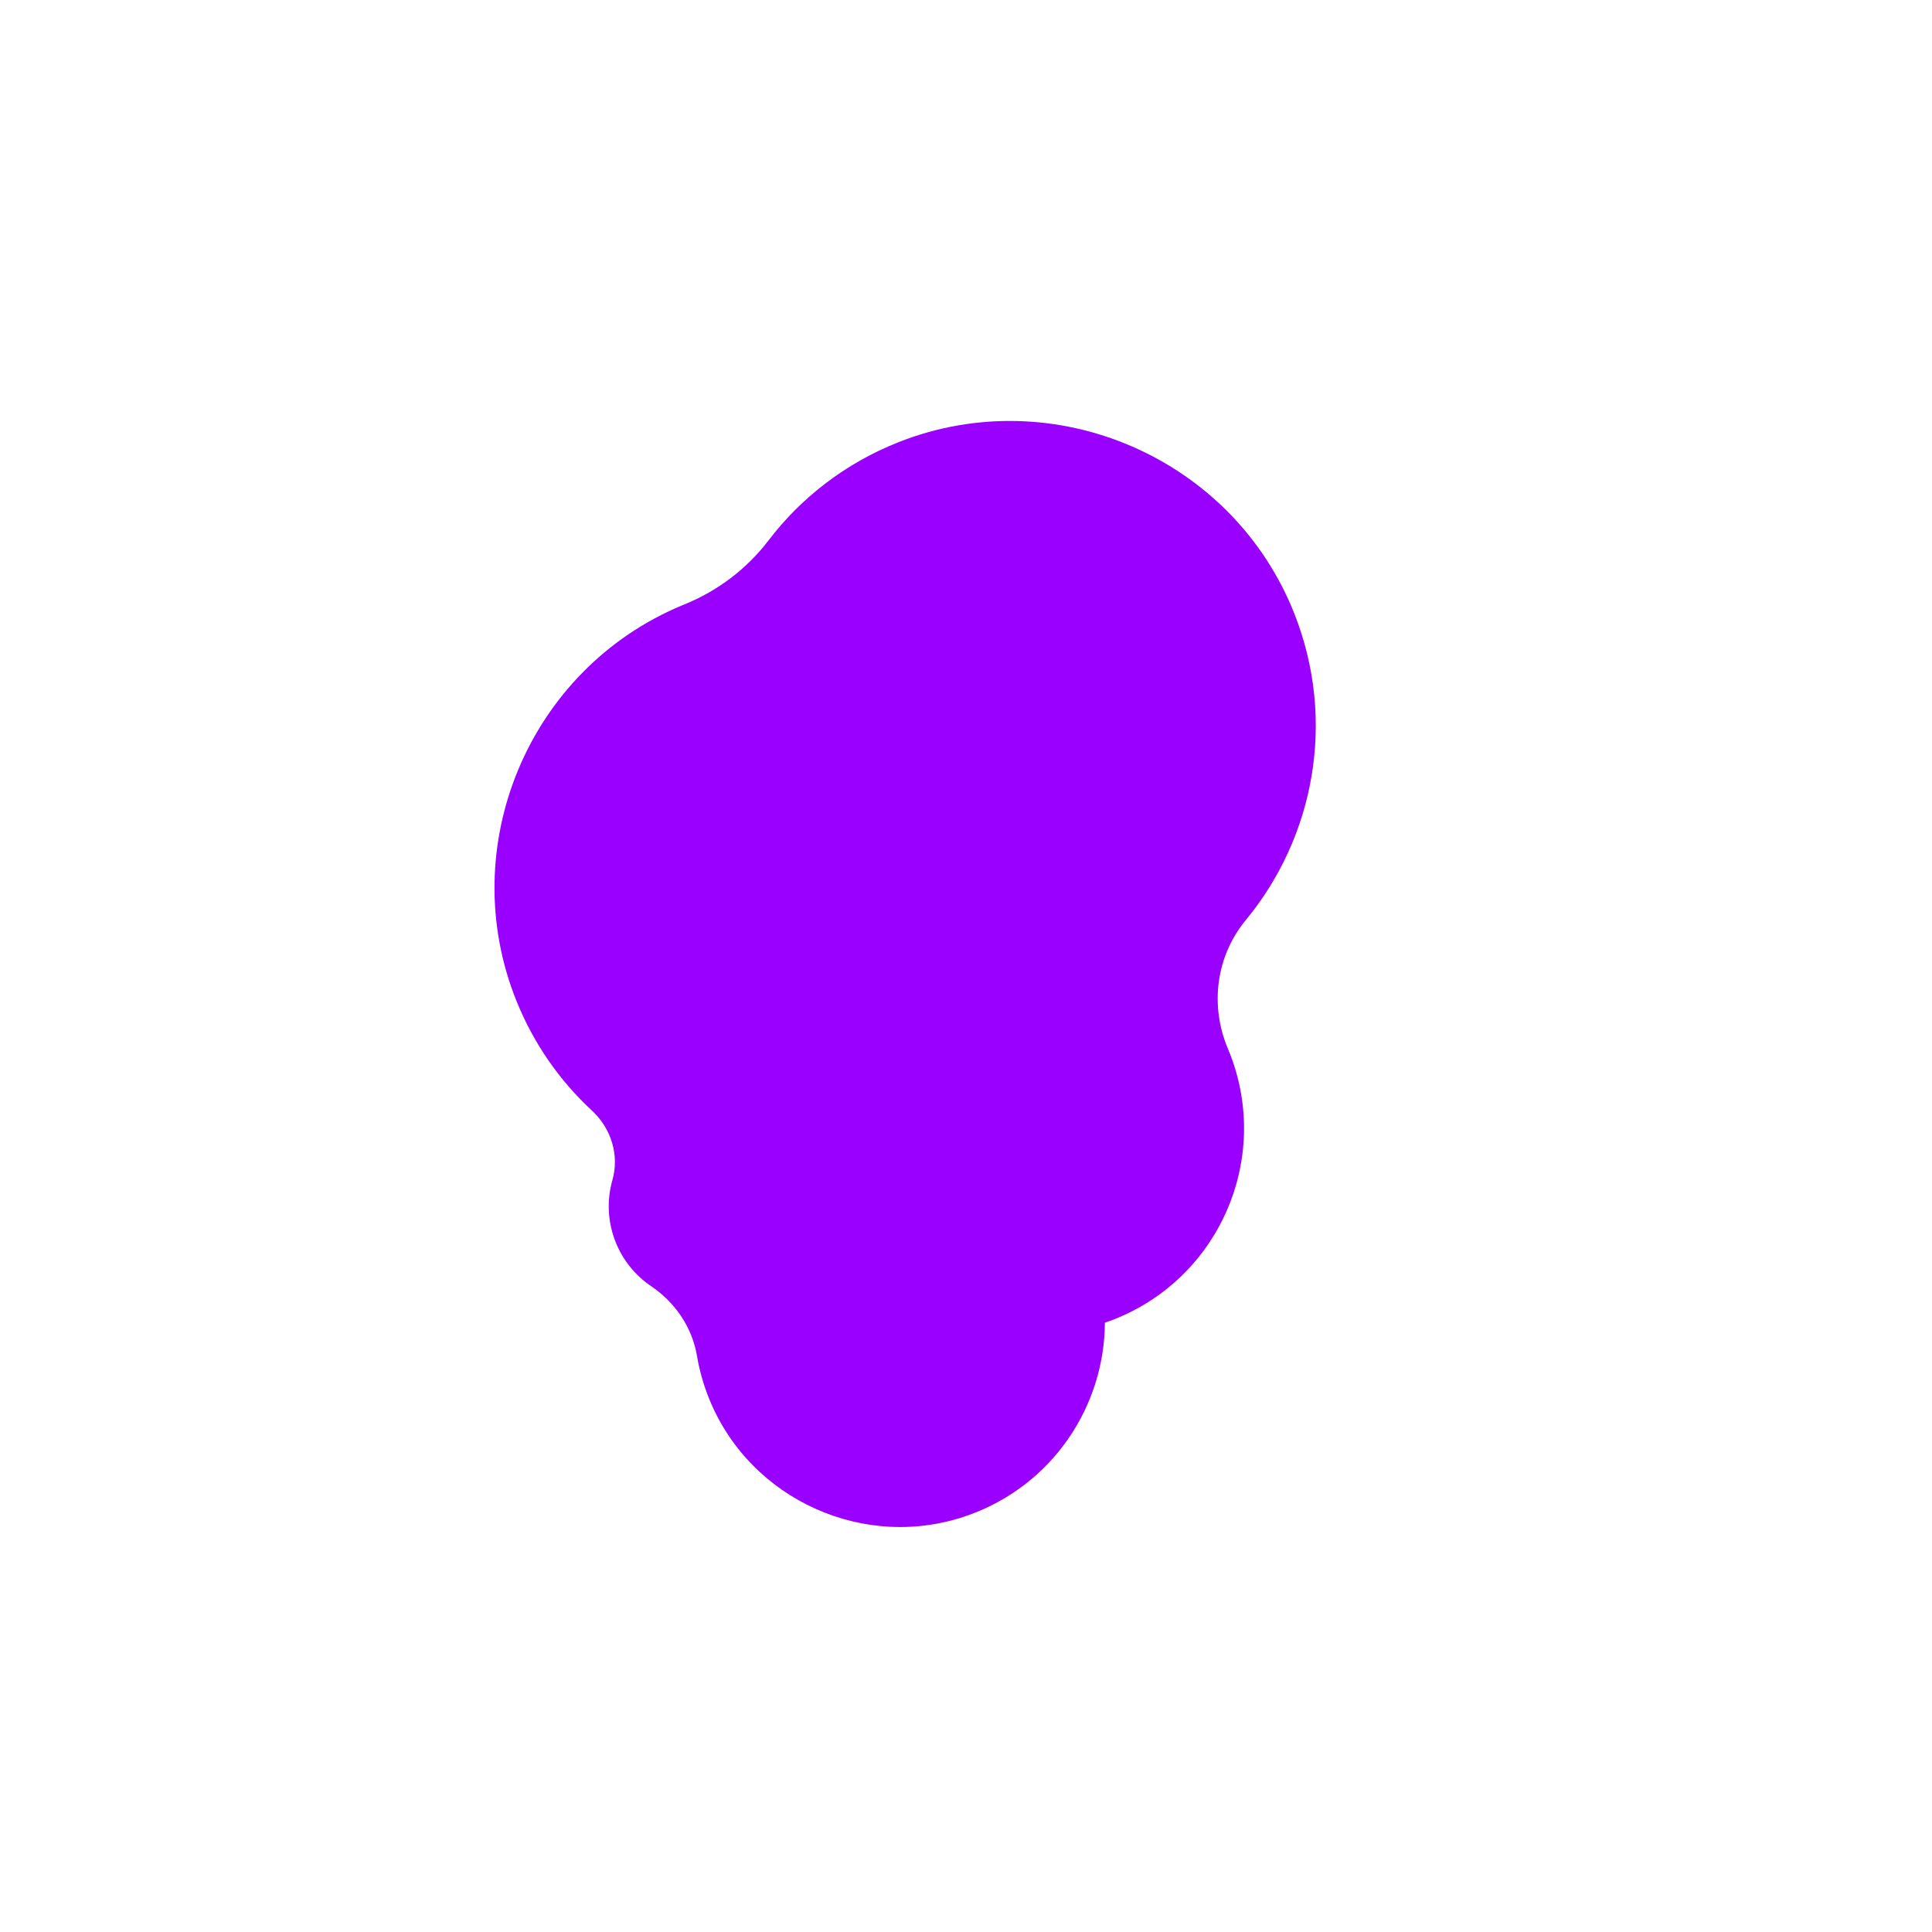 <svg width="810" height="810" xmlns="http://www.w3.org/2000/svg" xmlns:xlink="http://www.w3.org/1999/xlink" xml:space="preserve" overflow="hidden"><defs><clipPath id="clip0"><rect x="-295" y="564" width="810" height="810"/></clipPath><clipPath id="clip1"><path d="M-294.367 788.917 290.267 564.531 514.653 1149.16-69.981 1373.55Z" fill-rule="evenodd" clip-rule="evenodd"/></clipPath><clipPath id="clip2"><path d="M-294.367 788.917 290.267 564.531 514.653 1149.16-69.981 1373.55Z" fill-rule="evenodd" clip-rule="evenodd"/></clipPath><clipPath id="clip3"><path d="M-294.367 788.917 290.267 564.531 514.653 1149.16-69.981 1373.55Z" fill-rule="evenodd" clip-rule="evenodd"/></clipPath></defs><g clip-path="url(#clip0)" transform="translate(295 -564)"><g clip-path="url(#clip1)"><g clip-path="url(#clip2)"><g clip-path="url(#clip3)"><path d="M247.69 821.346C221.921 755.992 147.156 723.564 81.808 749.349 59.393 758.194 40.855 772.692 27.202 790.576 18.089 802.51 5.923 811.724-7.99 817.371-8.341 817.515-8.694 817.659-9.046 817.806-73.43 844.603-104.542 919.07-78.436 983.736-71.16 1001.76-60.217 1017.23-46.799 1029.64-38.806 1037.03-35.261 1048.26-38.239 1058.73-40.548 1066.85-40.345 1075.75-37.088 1084.24-34.005 1092.27-28.635 1098.76-22.008 1103.23-11.916 1110.05-4.819 1120.48-2.785 1132.49-1.781 1138.42-0.136 1144.33 2.192 1150.15 19.322 1192.95 67.928 1214.79 111.295 1199.15 146.396 1186.49 168.052 1153.56 168.226 1118.54 169.251 1118.19 170.275 1117.84 171.295 1117.45 215.692 1100.41 237.869 1050.61 220.829 1006.21 220.489 1005.33 220.137 1004.45 219.772 1003.59 212.172 985.551 214.817 964.872 227.28 949.782 255.927 915.094 265.406 866.277 247.69 821.346Z" fill="#9900FF"/></g></g></g></g></svg>